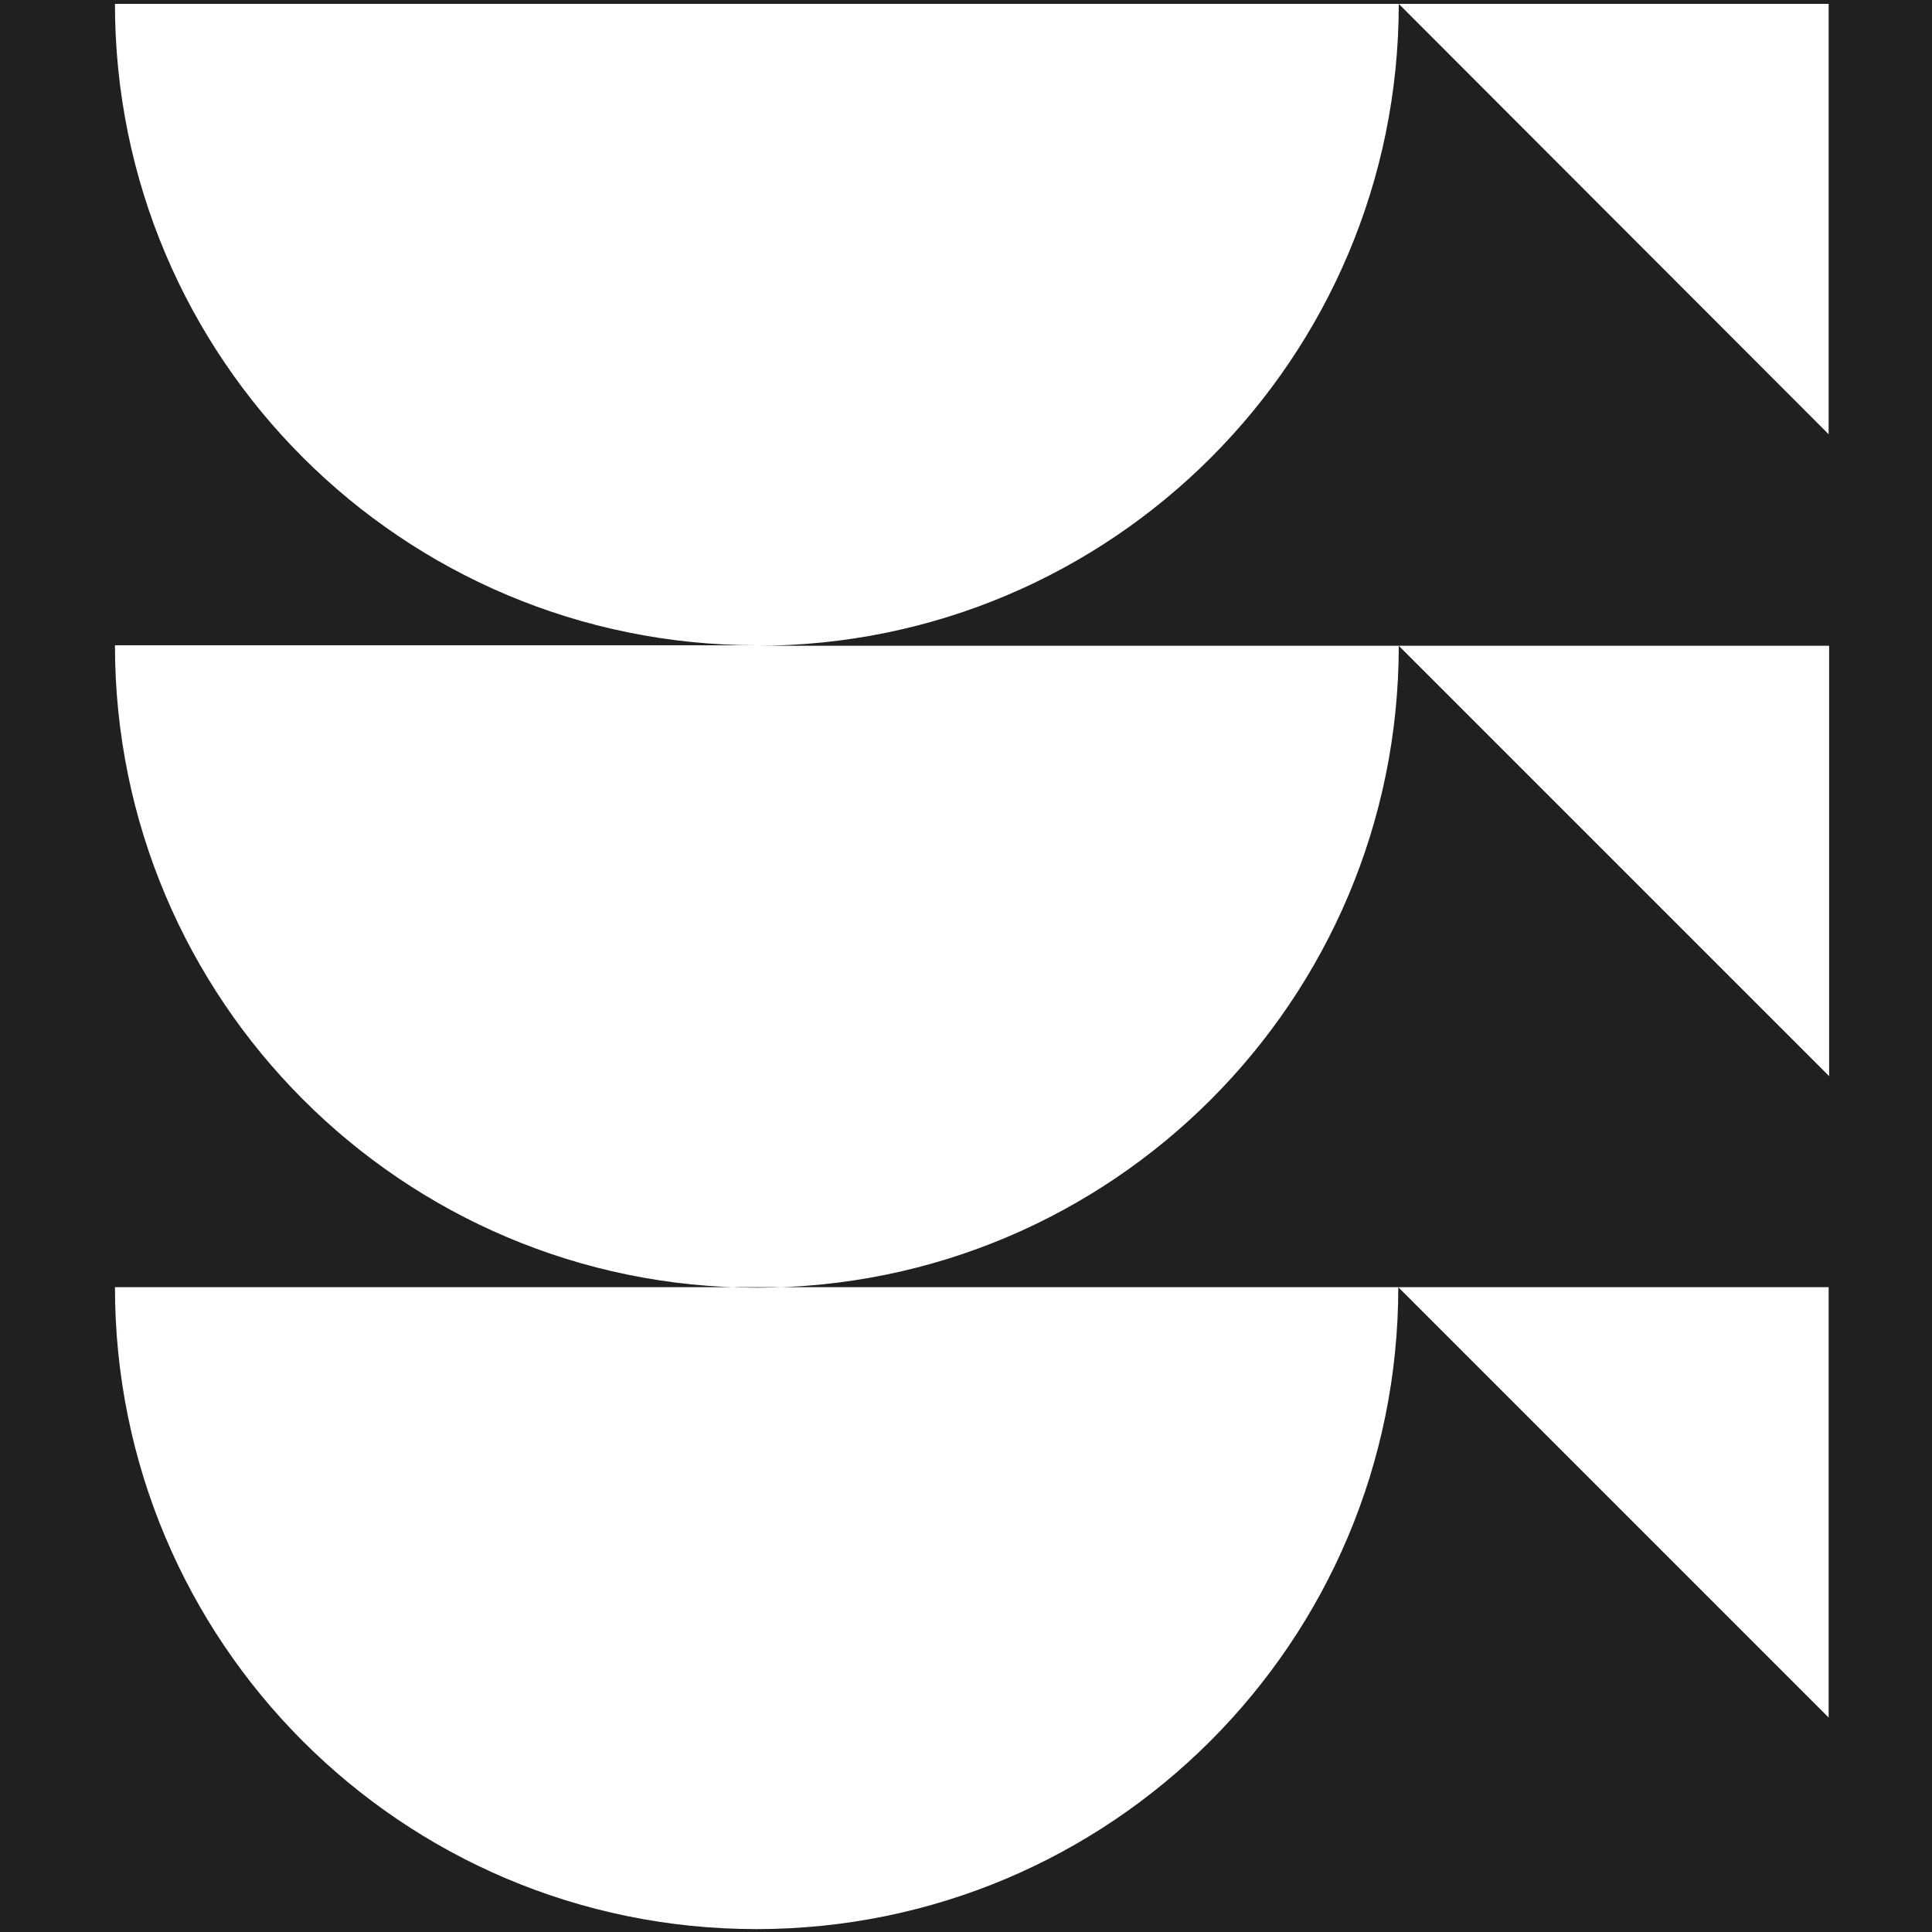 <?xml version="1.0" encoding="utf-8"?>
<!-- Generator: Adobe Illustrator 28.1.0, SVG Export Plug-In . SVG Version: 6.00 Build 0)  -->
<svg version="1.1" id="Layer_1" xmlns="http://www.w3.org/2000/svg" xmlns:xlink="http://www.w3.org/1999/xlink" x="0px" y="0px"
	 viewBox="0 0 400 400" style="enable-background:new 0 0 400 400;" xml:space="preserve">
<style type="text/css">
	.st0{fill:#221F1F;}
</style>
<path class="st0" d="M0,0v400h400V0H0z M378.6,355.6l-89.1-89.1c0,73.4-59.5,132.9-132.9,132.9S23.8,339.9,23.8,266.5h265.7h89.1
	V355.6z M378.6,89.9L289.6,0.8c0,73.4-59.5,132.9-132.9,132.9h132.9h89.1v89.1l-89.1-89.1c0,73.4-59.5,132.9-132.9,132.9
	S23.8,207,23.8,133.6h132.9C83.3,133.6,23.8,74.2,23.8,0.8h265.7h89.1V89.9z"/>
</svg>
